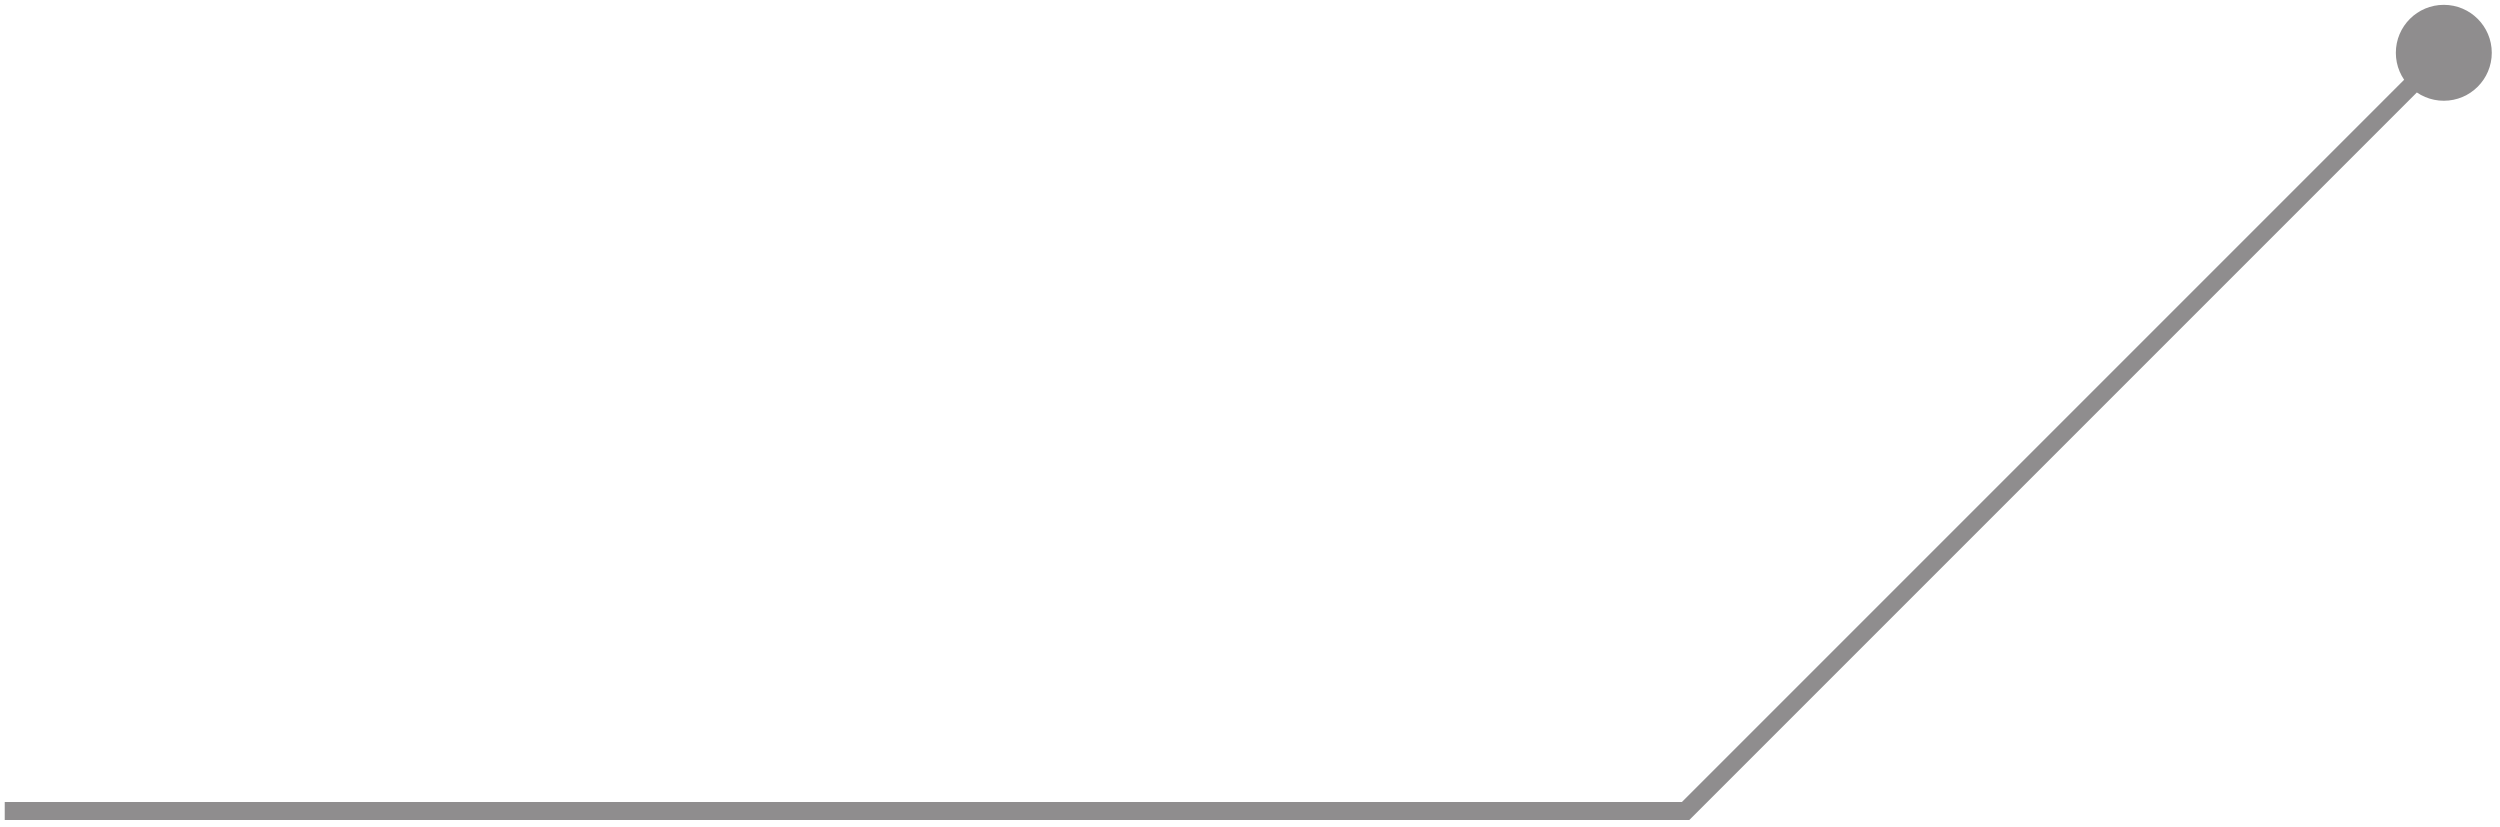 <svg width="278" height="92" viewBox="0 0 278 92" fill="none" xmlns="http://www.w3.org/2000/svg">
<path d="M187.44 90.182L187.44 91.182L187.854 91.182L188.147 90.889L187.44 90.182ZM277.085 5.871C277.085 2.925 274.697 0.538 271.751 0.538C268.806 0.538 266.418 2.925 266.418 5.871C266.418 8.817 268.806 11.204 271.751 11.204C274.697 11.204 277.085 8.817 277.085 5.871ZM187.44 89.182L0.526 89.182L0.526 91.182L187.44 91.182L187.44 89.182ZM188.147 90.889L272.458 6.578L271.044 5.164L186.733 89.475L188.147 90.889Z" fill="#211D1E" fill-opacity="0.5"/>
</svg>
